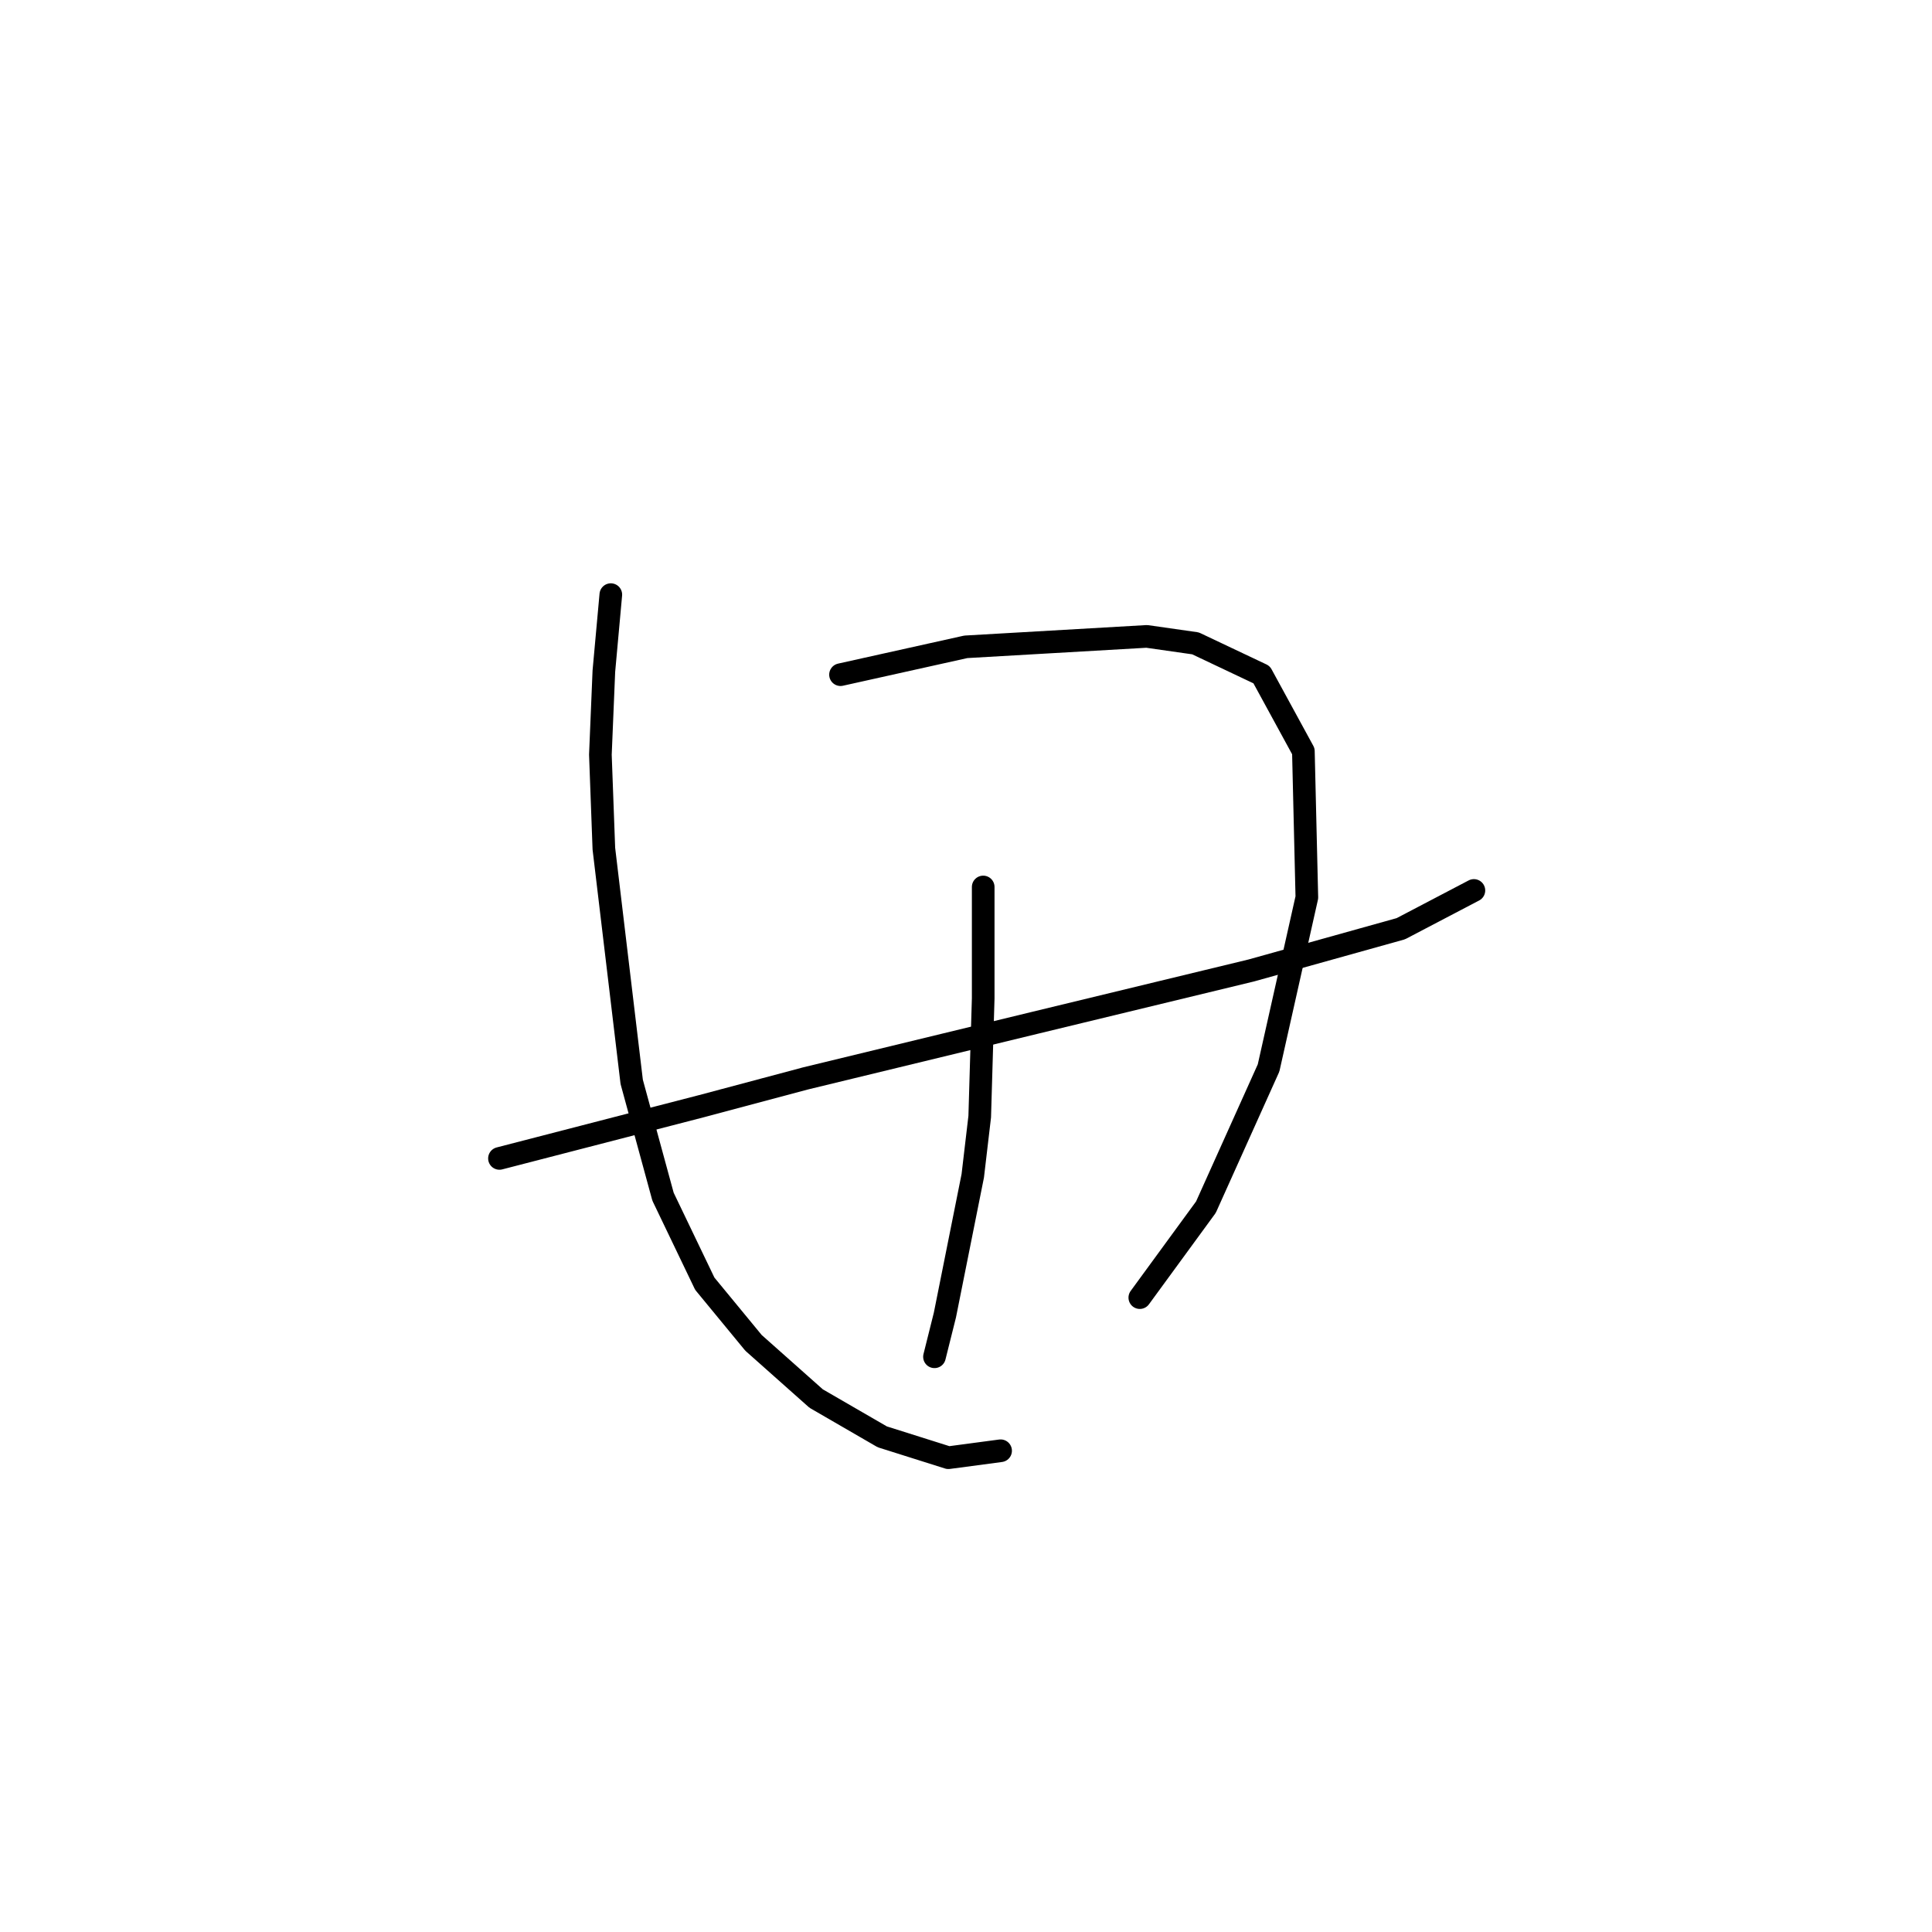 <?xml version="1.0" standalone="no"?>
    <svg width="256" height="256" xmlns="http://www.w3.org/2000/svg" version="1.1">
    <polyline stroke="black" stroke-width="3" stroke-linecap="round" fill="transparent" stroke-linejoin="round" points="66.181 153.496 92.927 146.579 106.761 142.89 137.196 135.512 165.787 128.595 185.615 123.061 195.299 117.989 195.299 117.989 " />
        <polyline stroke="black" stroke-width="3" stroke-linecap="round" fill="transparent" stroke-linejoin="round" points="80.937 78.792 80.015 88.937 79.554 100.004 80.015 112.455 83.704 143.351 87.854 158.569 93.388 170.097 99.844 177.937 108.144 185.315 116.906 190.388 125.668 193.154 132.585 192.232 132.585 192.232 " />
        <polyline stroke="black" stroke-width="3" stroke-linecap="round" fill="transparent" stroke-linejoin="round" points="111.372 89.398 127.973 85.709 151.952 84.326 158.408 85.248 167.17 89.398 172.704 99.543 173.165 118.911 168.092 141.507 159.792 159.952 151.03 171.942 151.03 171.942 " />
        <polyline stroke="black" stroke-width="3" stroke-linecap="round" fill="transparent" stroke-linejoin="round" points="130.279 117.528 130.279 124.445 130.279 132.284 129.818 147.963 128.896 155.802 125.206 174.248 123.823 179.781 123.823 179.781 " />
        </svg>